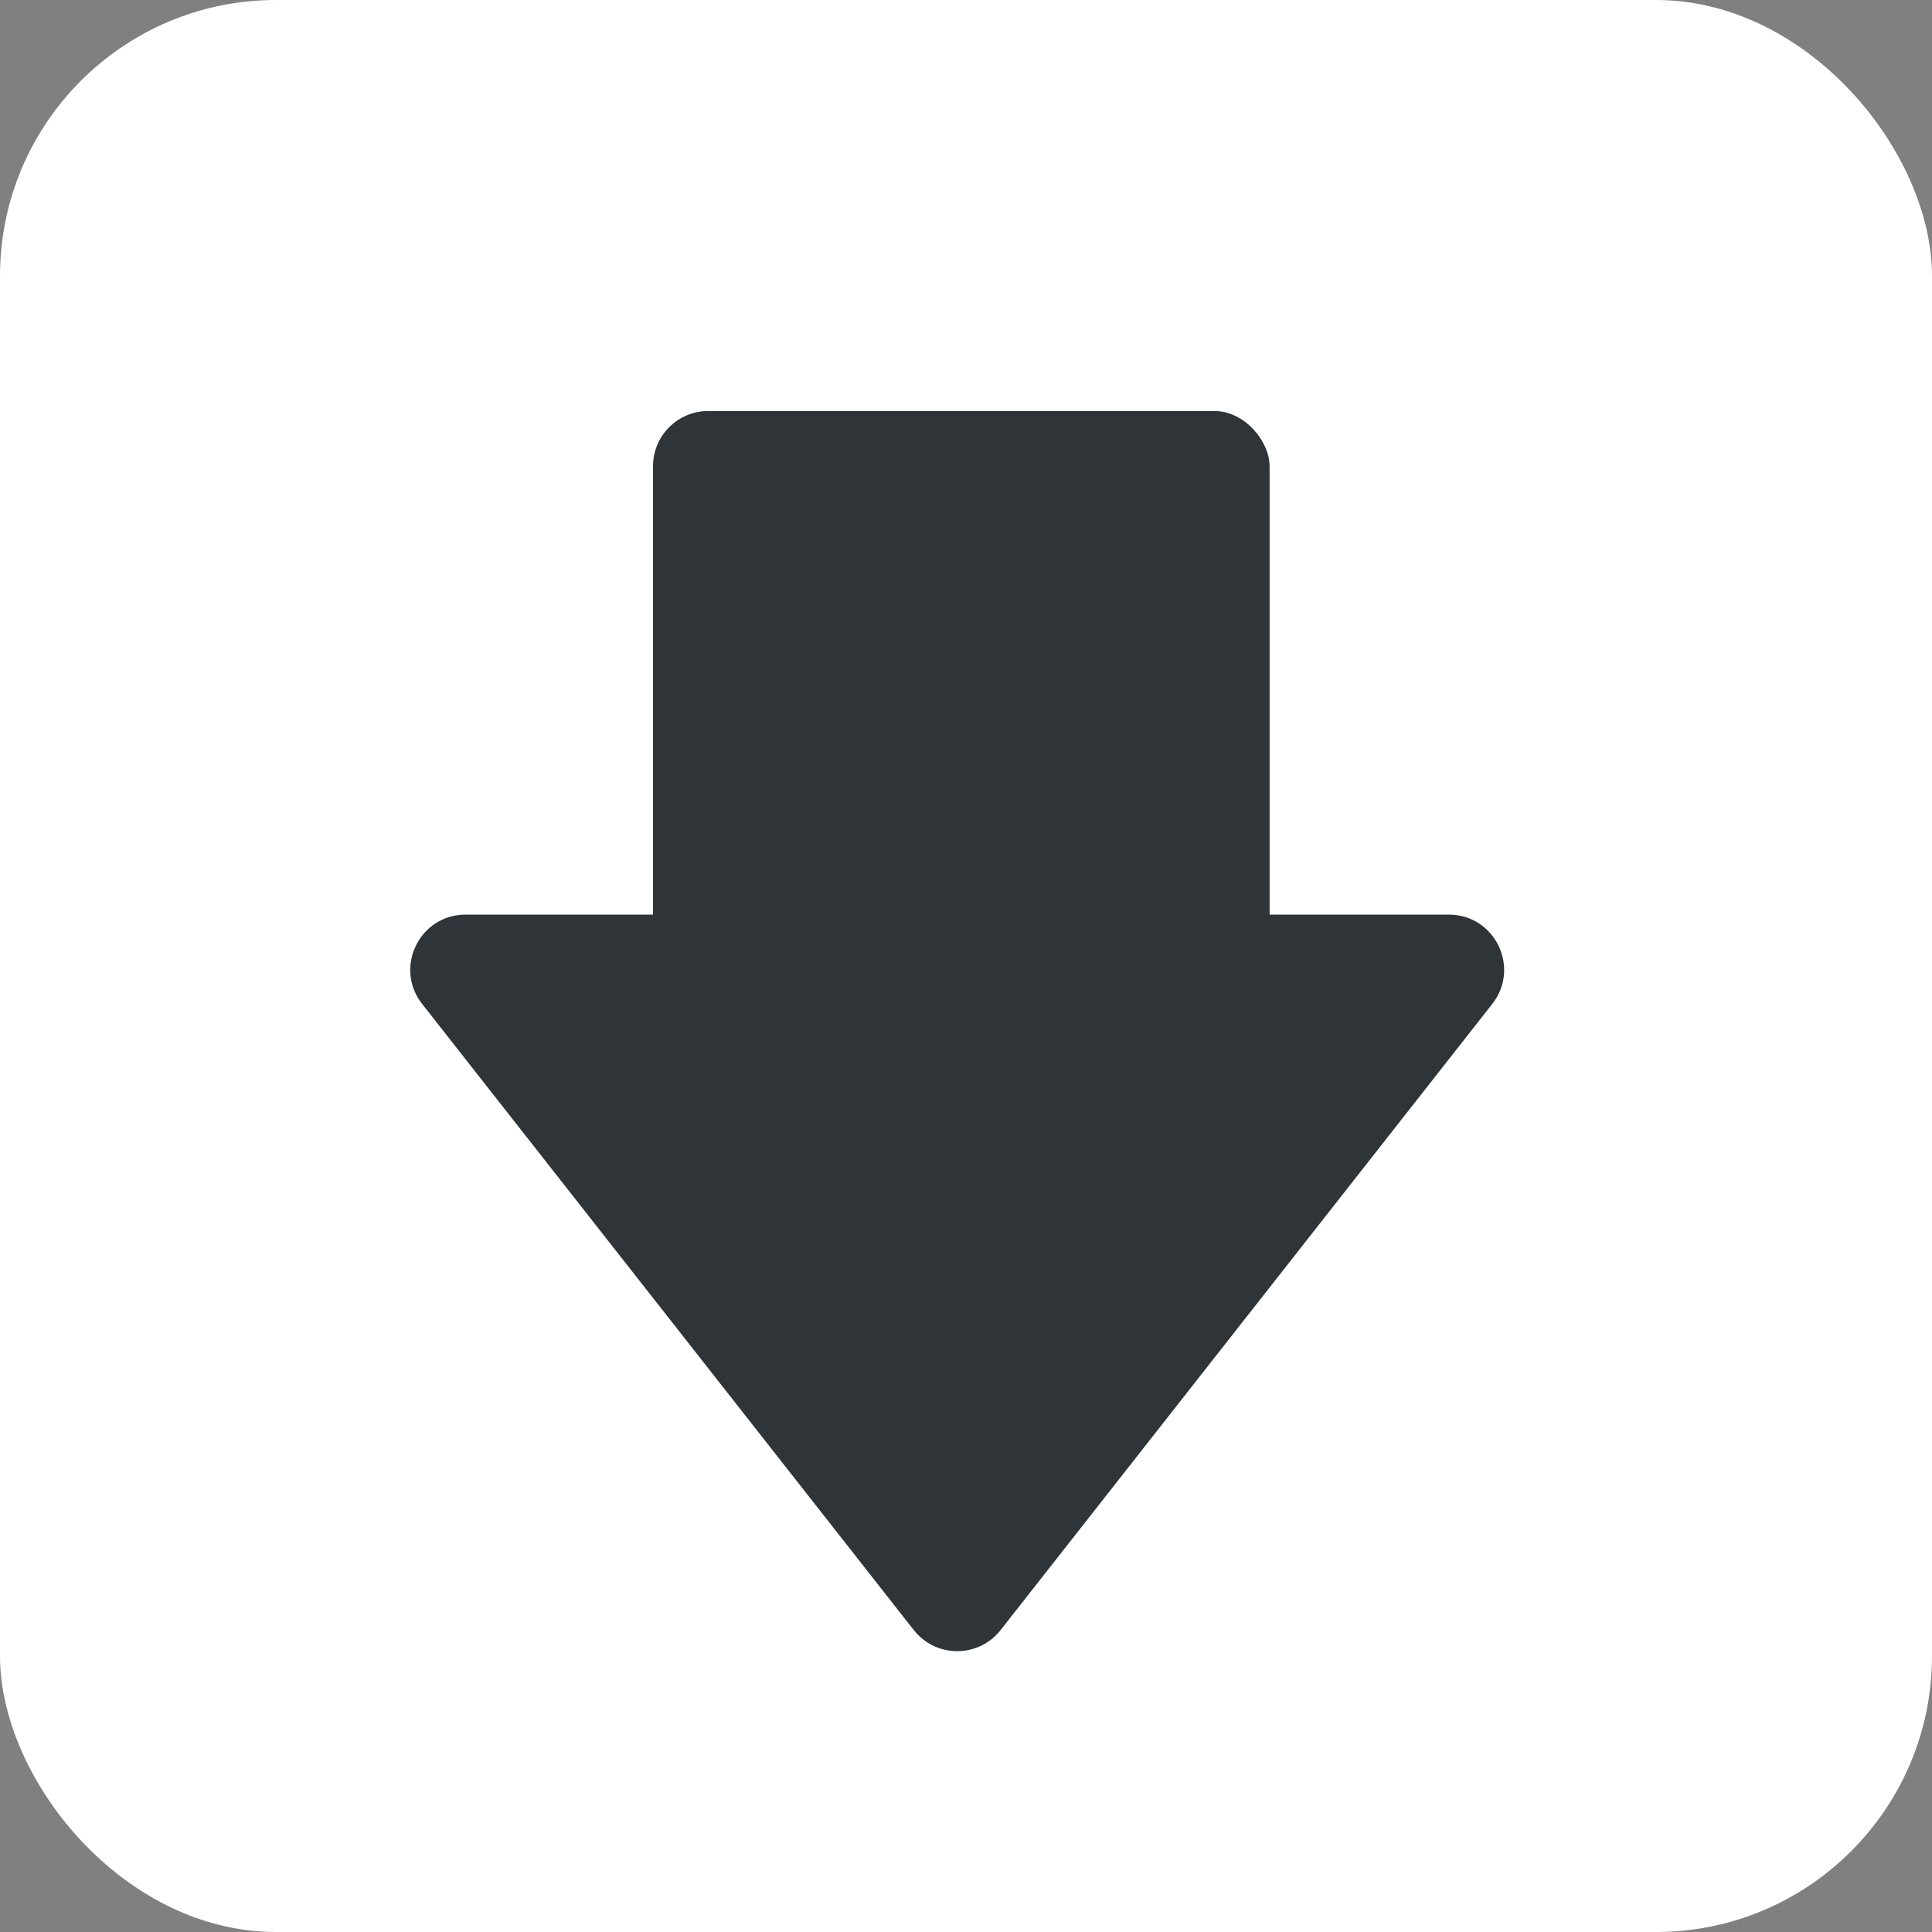 <svg width="35" height="35" viewBox="0 0 35 35" fill="none" xmlns="http://www.w3.org/2000/svg">
<rect x="0" y="0" width="35" height="35" fill="#808080" stroke="none"/>
<rect width="35" height="35" rx="5" fill="white"/>
<path d="M18.127 29.53C17.727 30.04 16.954 30.04 16.554 29.53L7.647 18.187C7.132 17.53 7.599 16.569 8.434 16.569L26.247 16.569C27.082 16.569 27.549 17.53 27.034 18.187L18.127 29.53Z" fill="#2F3438"/>
<rect x="23" y="20.106" width="11.17" height="12.66" rx="1" transform="rotate(-180 23 20.106)" fill="#2F3438"/>
</svg>
